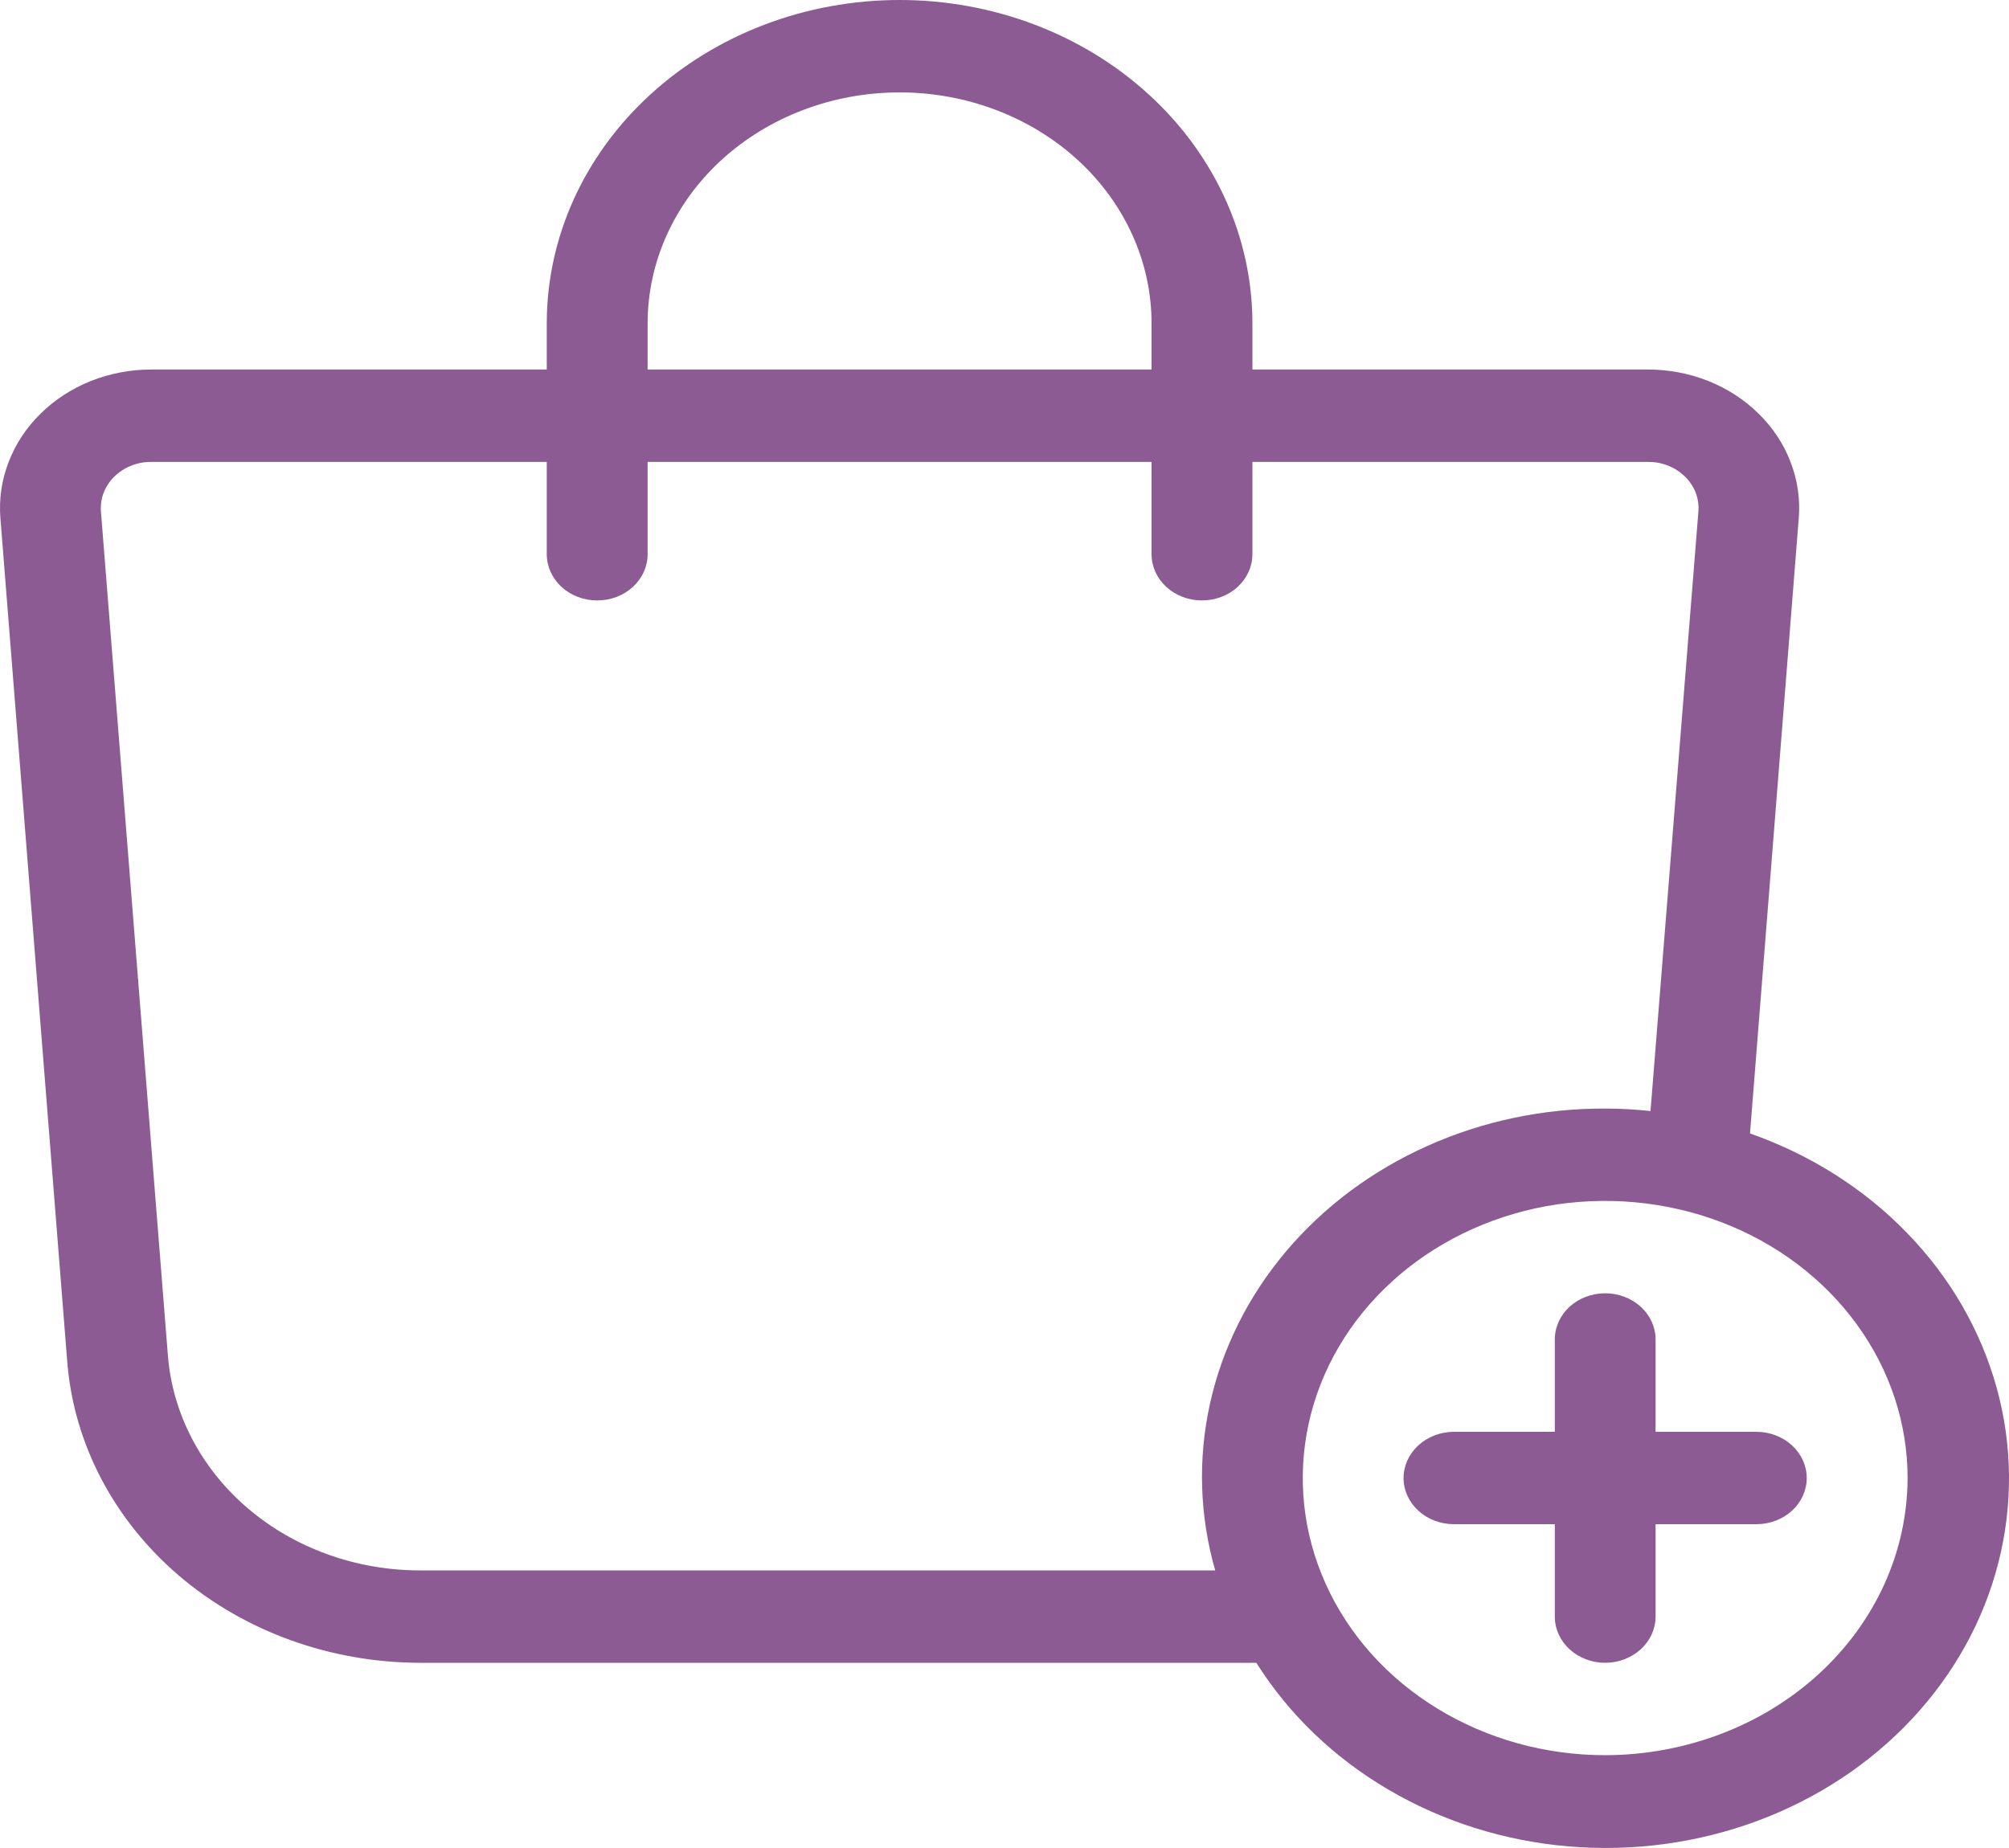 <svg width="25" height="23" viewBox="0 0 25 23" fill="none" xmlns="http://www.w3.org/2000/svg">
<path d="M21.777 14.108L22.384 6.448C22.403 6.212 22.368 5.974 22.282 5.751C22.197 5.527 22.061 5.322 21.885 5.149C21.709 4.975 21.496 4.837 21.259 4.742C21.022 4.648 20.766 4.599 20.508 4.599H15.585V4.024C15.585 2.957 15.122 1.933 14.299 1.179C13.476 0.424 12.359 0 11.195 0C10.03 0 8.914 0.424 8.09 1.179C7.267 1.933 6.804 2.957 6.804 4.024V4.599H1.881C1.623 4.599 1.367 4.648 1.13 4.742C0.893 4.837 0.68 4.975 0.504 5.149C0.328 5.322 0.193 5.527 0.107 5.751C0.021 5.974 -0.014 6.212 0.005 6.448L0.838 16.962C0.922 17.975 1.42 18.922 2.231 19.614C3.043 20.305 4.109 20.691 5.217 20.695H15.634C16.035 21.333 16.597 21.874 17.273 22.271C17.948 22.669 18.719 22.912 19.518 22.98C20.318 23.048 21.124 22.939 21.868 22.663C22.613 22.386 23.274 21.95 23.796 21.39C24.318 20.831 24.686 20.164 24.868 19.448C25.051 18.731 25.044 17.984 24.846 17.27C24.648 16.557 24.267 15.897 23.733 15.347C23.2 14.796 22.53 14.371 21.78 14.108H21.777ZM8.059 4.024C8.059 3.262 8.389 2.531 8.977 1.992C9.565 1.453 10.363 1.15 11.195 1.15C12.026 1.15 12.824 1.453 13.412 1.992C14 2.531 14.33 3.262 14.33 4.024V4.599H8.059V4.024ZM5.217 19.545C4.426 19.543 3.664 19.267 3.085 18.773C2.505 18.279 2.15 17.602 2.09 16.879L1.256 6.365C1.25 6.286 1.261 6.207 1.29 6.132C1.319 6.058 1.364 5.989 1.423 5.931C1.482 5.874 1.553 5.827 1.632 5.796C1.711 5.764 1.797 5.748 1.883 5.749H6.804V6.898C6.804 7.051 6.871 7.197 6.988 7.305C7.106 7.413 7.265 7.473 7.432 7.473C7.598 7.473 7.758 7.413 7.875 7.305C7.993 7.197 8.059 7.051 8.059 6.898V5.749H14.33V6.898C14.33 7.051 14.396 7.197 14.514 7.305C14.632 7.413 14.791 7.473 14.957 7.473C15.124 7.473 15.283 7.413 15.401 7.305C15.518 7.197 15.585 7.051 15.585 6.898V5.749H20.508C20.594 5.748 20.68 5.764 20.759 5.796C20.838 5.827 20.909 5.874 20.968 5.931C21.027 5.989 21.072 6.058 21.101 6.132C21.13 6.207 21.141 6.286 21.135 6.365L20.539 13.828C20.352 13.808 20.163 13.797 19.975 13.797C19.208 13.794 18.451 13.953 17.763 14.262C17.074 14.57 16.472 15.019 16.003 15.575C15.534 16.131 15.211 16.777 15.058 17.466C14.905 18.154 14.927 18.866 15.122 19.545H5.217ZM19.975 21.845C19.23 21.845 18.503 21.642 17.884 21.263C17.265 20.884 16.783 20.346 16.498 19.715C16.213 19.085 16.139 18.392 16.284 17.723C16.429 17.053 16.788 16.439 17.314 15.957C17.84 15.474 18.511 15.146 19.241 15.012C19.971 14.88 20.727 14.948 21.415 15.209C22.102 15.47 22.69 15.912 23.103 16.479C23.517 17.046 23.738 17.713 23.738 18.395C23.736 19.31 23.34 20.186 22.634 20.833C21.929 21.48 20.972 21.843 19.975 21.845ZM22.483 18.395C22.483 18.548 22.417 18.694 22.3 18.802C22.182 18.91 22.022 18.97 21.856 18.97H20.602V20.12C20.602 20.272 20.536 20.419 20.418 20.526C20.3 20.634 20.141 20.695 19.975 20.695C19.808 20.695 19.649 20.634 19.531 20.526C19.414 20.419 19.348 20.272 19.348 20.12V18.97H18.093C17.927 18.97 17.767 18.91 17.65 18.802C17.532 18.694 17.466 18.548 17.466 18.395C17.466 18.243 17.532 18.097 17.65 17.989C17.767 17.881 17.927 17.82 18.093 17.82H19.348V16.671C19.348 16.518 19.414 16.372 19.531 16.264C19.649 16.157 19.808 16.096 19.975 16.096C20.141 16.096 20.3 16.157 20.418 16.264C20.536 16.372 20.602 16.518 20.602 16.671V17.82H21.856C22.022 17.82 22.182 17.881 22.3 17.989C22.417 18.097 22.483 18.243 22.483 18.395Z" fill="#8C5B93"/>
</svg>
